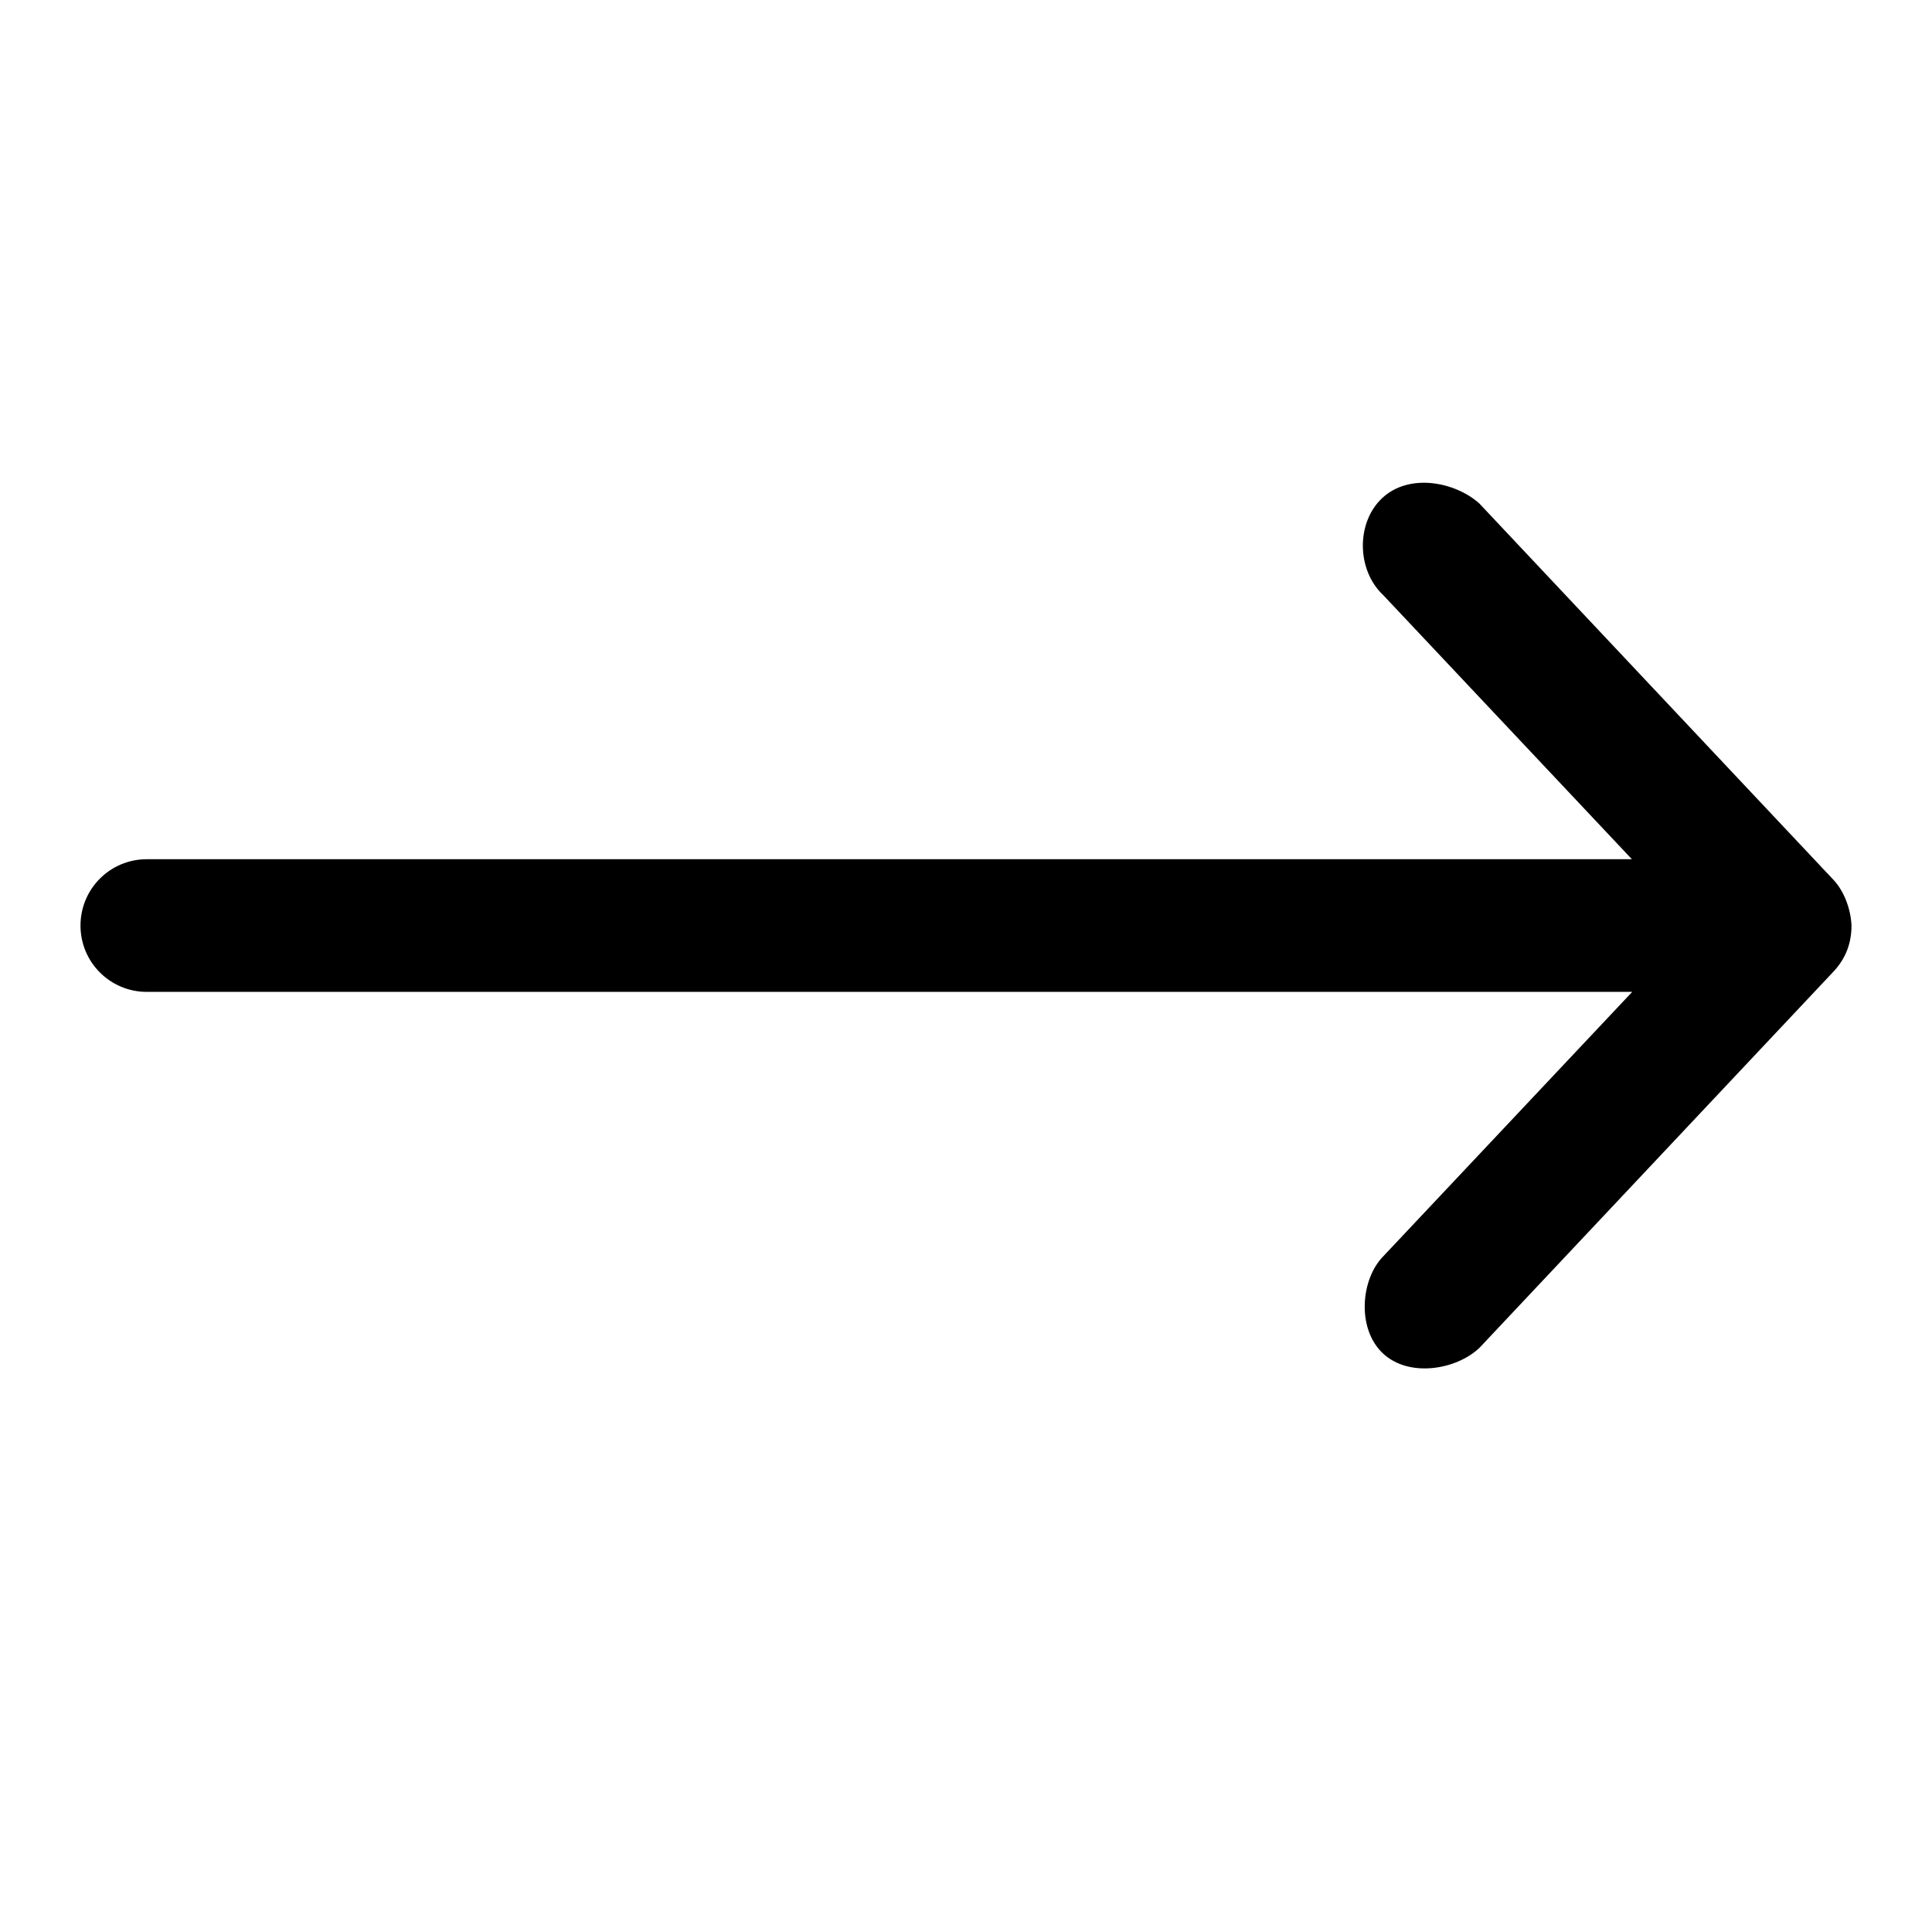 <?xml version="1.0" encoding="utf-8"?>
<!-- Generator: Adobe Illustrator 24.2.0, SVG Export Plug-In . SVG Version: 6.00 Build 0)  -->
<svg version="1.1"
	 id="Layer_1" xmlns:cc="http://creativecommons.org/ns#" xmlns:dc="http://purl.org/dc/elements/1.1/" xmlns:inkscape="http://www.inkscape.org/namespaces/inkscape" xmlns:rdf="http://www.w3.org/1999/02/22-rdf-syntax-ns#" xmlns:sodipodi="http://sodipodi.sourceforge.net/DTD/sodipodi-0.dtd" xmlns:svg="http://www.w3.org/2000/svg"
	 xmlns="http://www.w3.org/2000/svg" xmlns:xlink="http://www.w3.org/1999/xlink" x="0px" y="0px" viewBox="0 0 600 600"
	 style="enable-background:new 0 0 600 600;" xml:space="preserve">
<g transform="translate(0,-952.362)">
	<path d="M575,1239.8c-0.2-4.9-2.2-10.6-5.6-14.2l-110-116.9c-7.5-6.7-21.7-9.5-30.1-1.7c-8.2,7.6-8,22.4,0.2,30.1l77.3,82.1H45.6
		c-11.4,0-20.6,9.2-20.6,20.6s9.2,20.6,20.6,20.6h461.3l-77.3,82.1c-7,7.1-8.3,22.4-0.2,30.1c8.1,7.7,22.9,5.2,30.1-1.7l110-116.9
		C573.2,1250,575,1245.3,575,1239.8z"/>
</g>
</svg>
